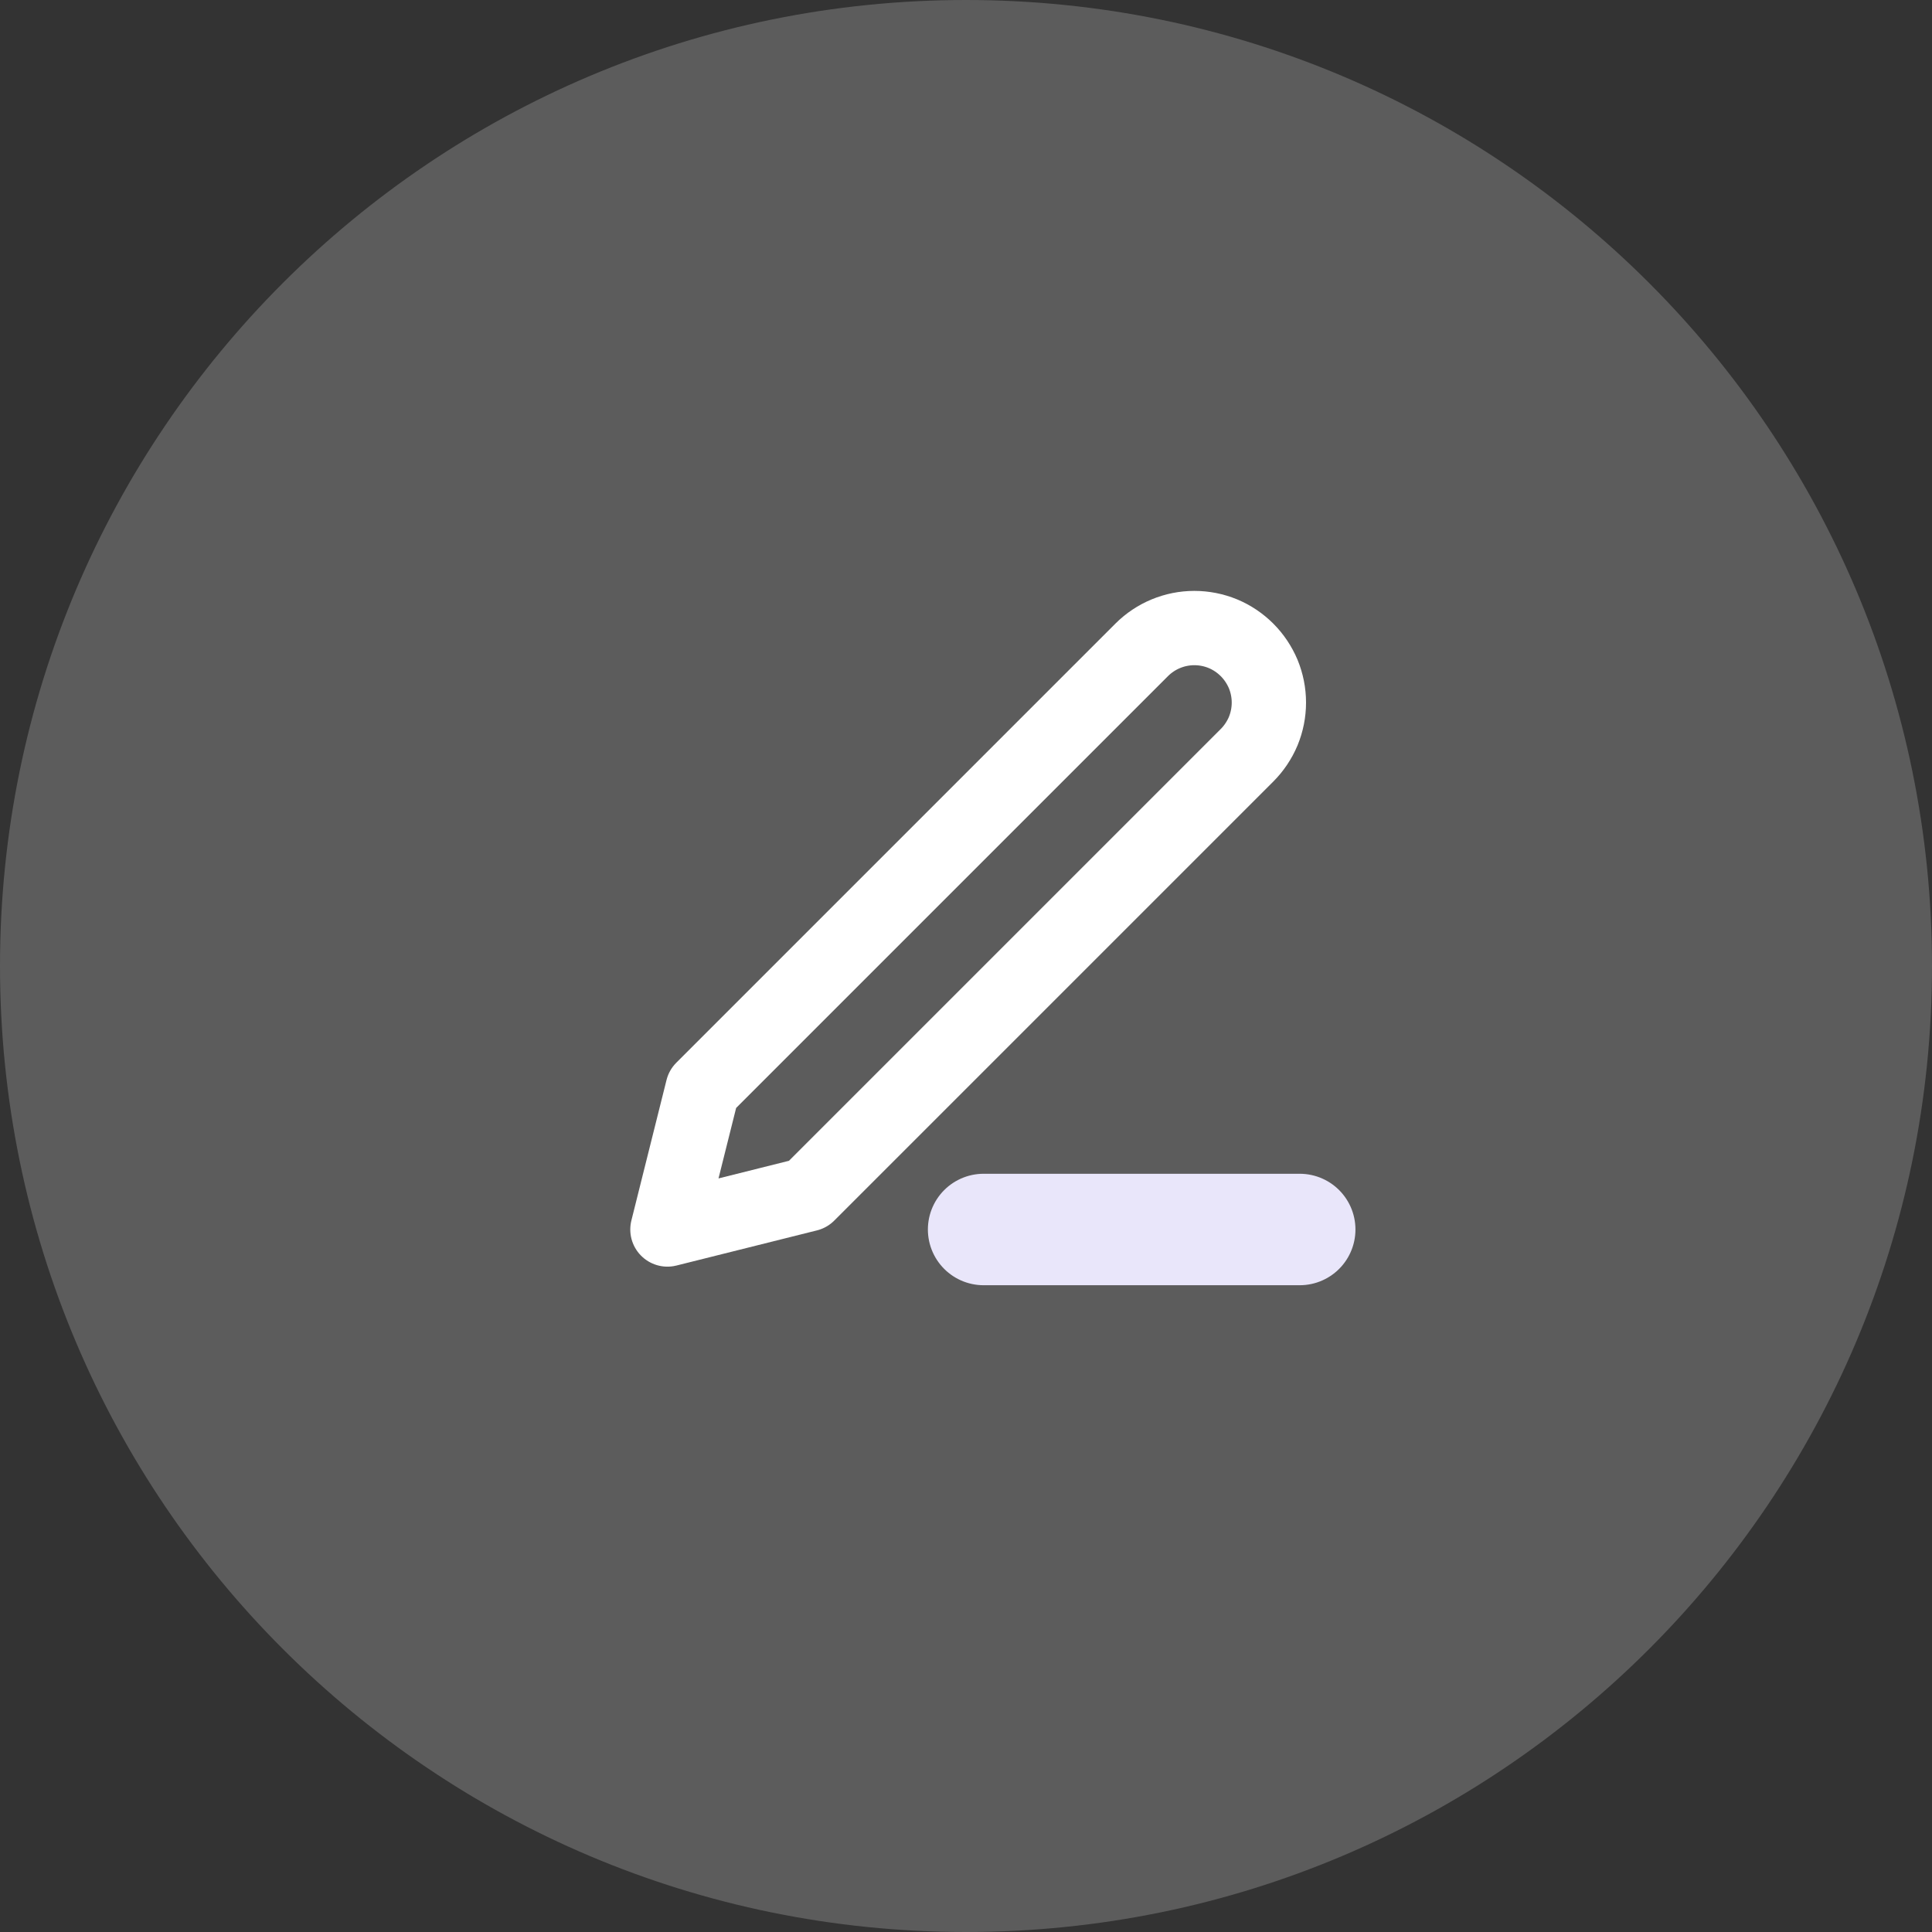 <svg width="26" height="26" viewBox="0 0 26 26" fill="none" xmlns="http://www.w3.org/2000/svg">
<rect x="0" y="0" width="26" height="26" fill="#333333" stroke="none"/>
<path d="M26 13C26 5.82 20.18 0 13 0V0C5.82 0 0 5.82 0 13V13C0 20.18 5.82 26 13 26V26C20.18 26 26 20.18 26 13V13Z" fill="white" fill-opacity="0.2"/>
<g clip-path="url(#clip0_53_246)">
<path d="M13.237 16.546H17.491" stroke="#E9E6FA" stroke-width="1.5" stroke-linecap="round" stroke-linejoin="round"/>
<path d="M15.364 8.746C15.552 8.558 15.807 8.452 16.073 8.452C16.205 8.452 16.335 8.478 16.457 8.528C16.579 8.579 16.689 8.653 16.782 8.746C16.875 8.839 16.949 8.95 17 9.071C17.05 9.193 17.076 9.323 17.076 9.455C17.076 9.587 17.05 9.717 17 9.839C16.949 9.96 16.875 10.071 16.782 10.164L10.873 16.073L8.982 16.546L9.455 14.655L15.364 8.746Z" stroke="white" stroke-linecap="round" stroke-linejoin="round"/>
</g>
<defs>
<clipPath id="clip0_53_246">
<rect width="11.345" height="11.345" fill="white" transform="translate(7.564 7.091)"/>
</clipPath>
</defs>
</svg>
